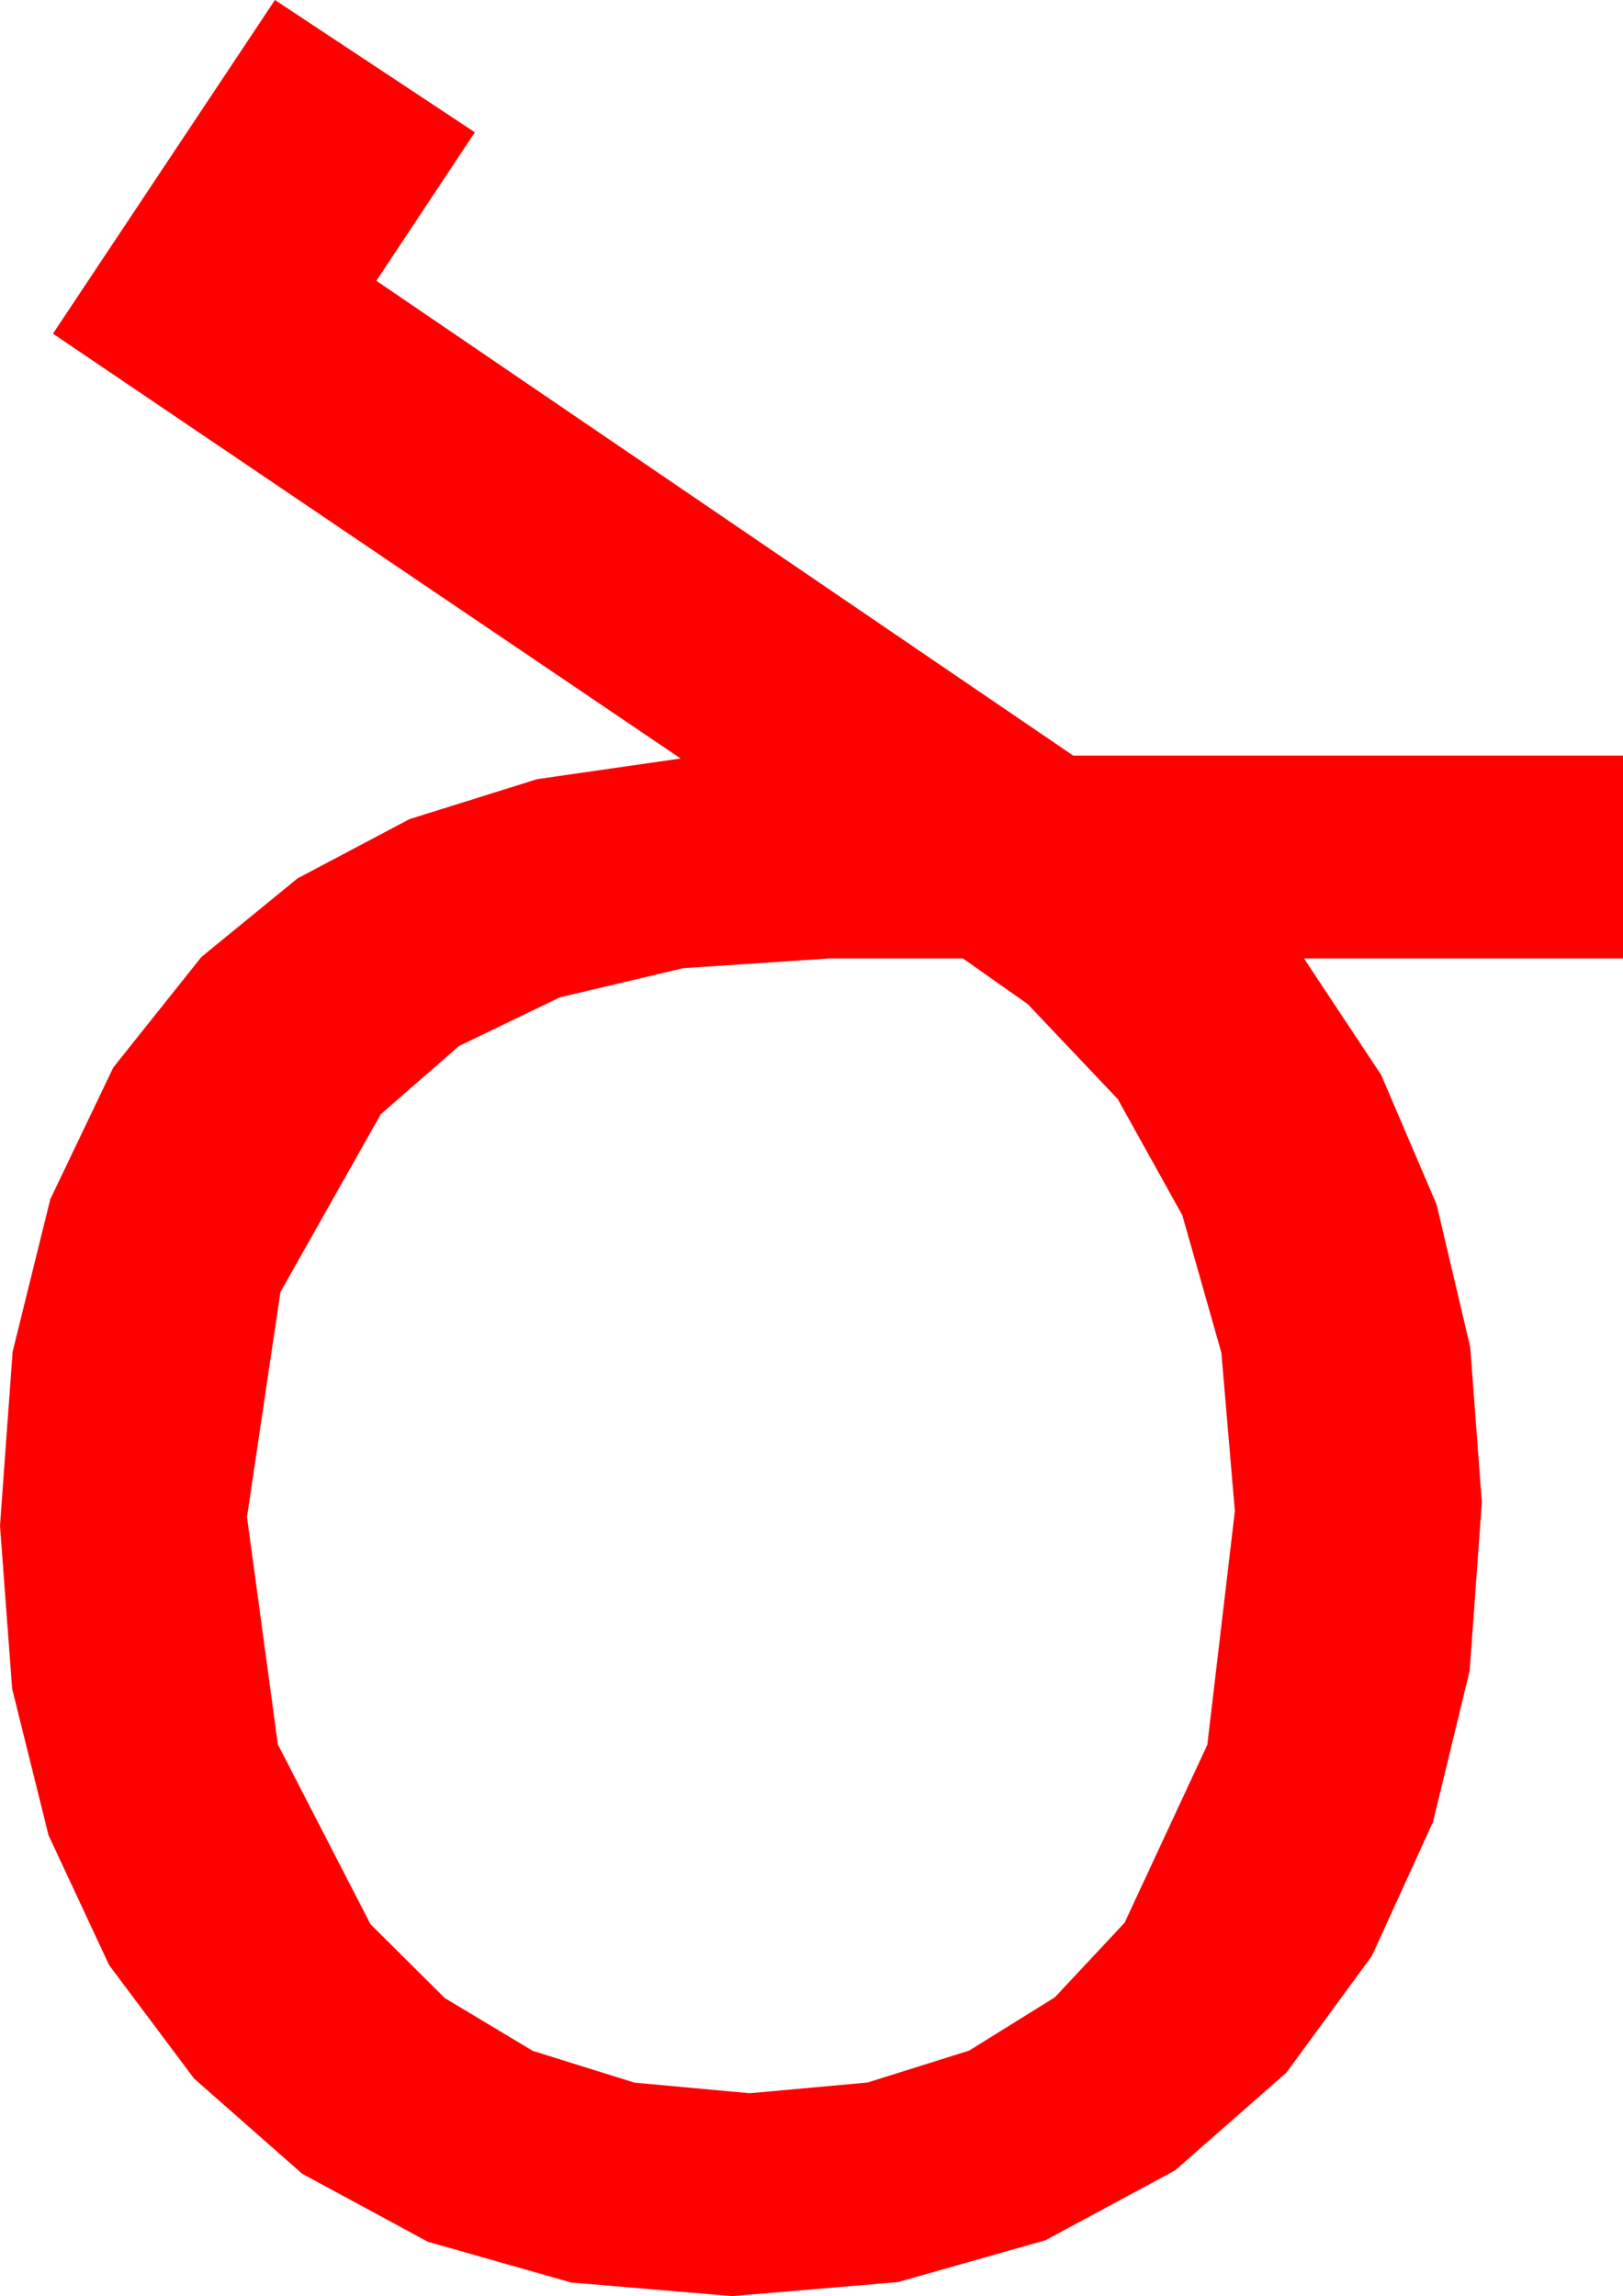 <?xml version="1.0" encoding="utf-8"?>
<!DOCTYPE svg PUBLIC "-//W3C//DTD SVG 1.1//EN" "http://www.w3.org/Graphics/SVG/1.1/DTD/svg11.dtd">
<svg width="32.344" height="45.762" xmlns="http://www.w3.org/2000/svg" xmlns:xlink="http://www.w3.org/1999/xlink" xmlns:xml="http://www.w3.org/XML/1998/namespace" version="1.1">
  <g>
    <g>
      <path style="fill:#FF0000;fill-opacity:1" d="M16.523,19.102L13.614,19.296 11.155,19.878 9.146,20.848 7.588,22.207 5.588,25.752 4.922,30.234 5.537,34.768 7.383,38.35 8.866,39.824 10.62,40.876 12.645,41.508 14.941,41.719 17.287,41.506 19.314,40.869 21.022,39.807 22.412,38.32 24.06,34.775 24.609,30.117 24.34,26.959 23.562,24.221 22.275,21.905 20.479,20.01 19.189,19.102 16.523,19.102z M5.479,0L9.463,2.637 7.5,5.596 21.387,15.059 32.344,15.059 32.344,19.102 25.986,19.102 27.526,21.427 28.63,24.009 29.299,26.847 29.531,29.941 29.288,33.3 28.557,36.313 27.339,38.983 25.635,41.309 23.417,43.257 20.837,44.648 17.895,45.483 14.59,45.762 11.382,45.491 8.525,44.678 6.021,43.323 3.867,41.426 2.175,39.166 0.967,36.577 0.242,33.658 0,30.41 0.251,26.944 1.003,23.899 2.258,21.275 4.014,19.072 5.929,17.507 8.159,16.326 10.704,15.529 13.564,15.117 1.055,6.65 5.479,0z" />
    </g>
  </g>
</svg>
